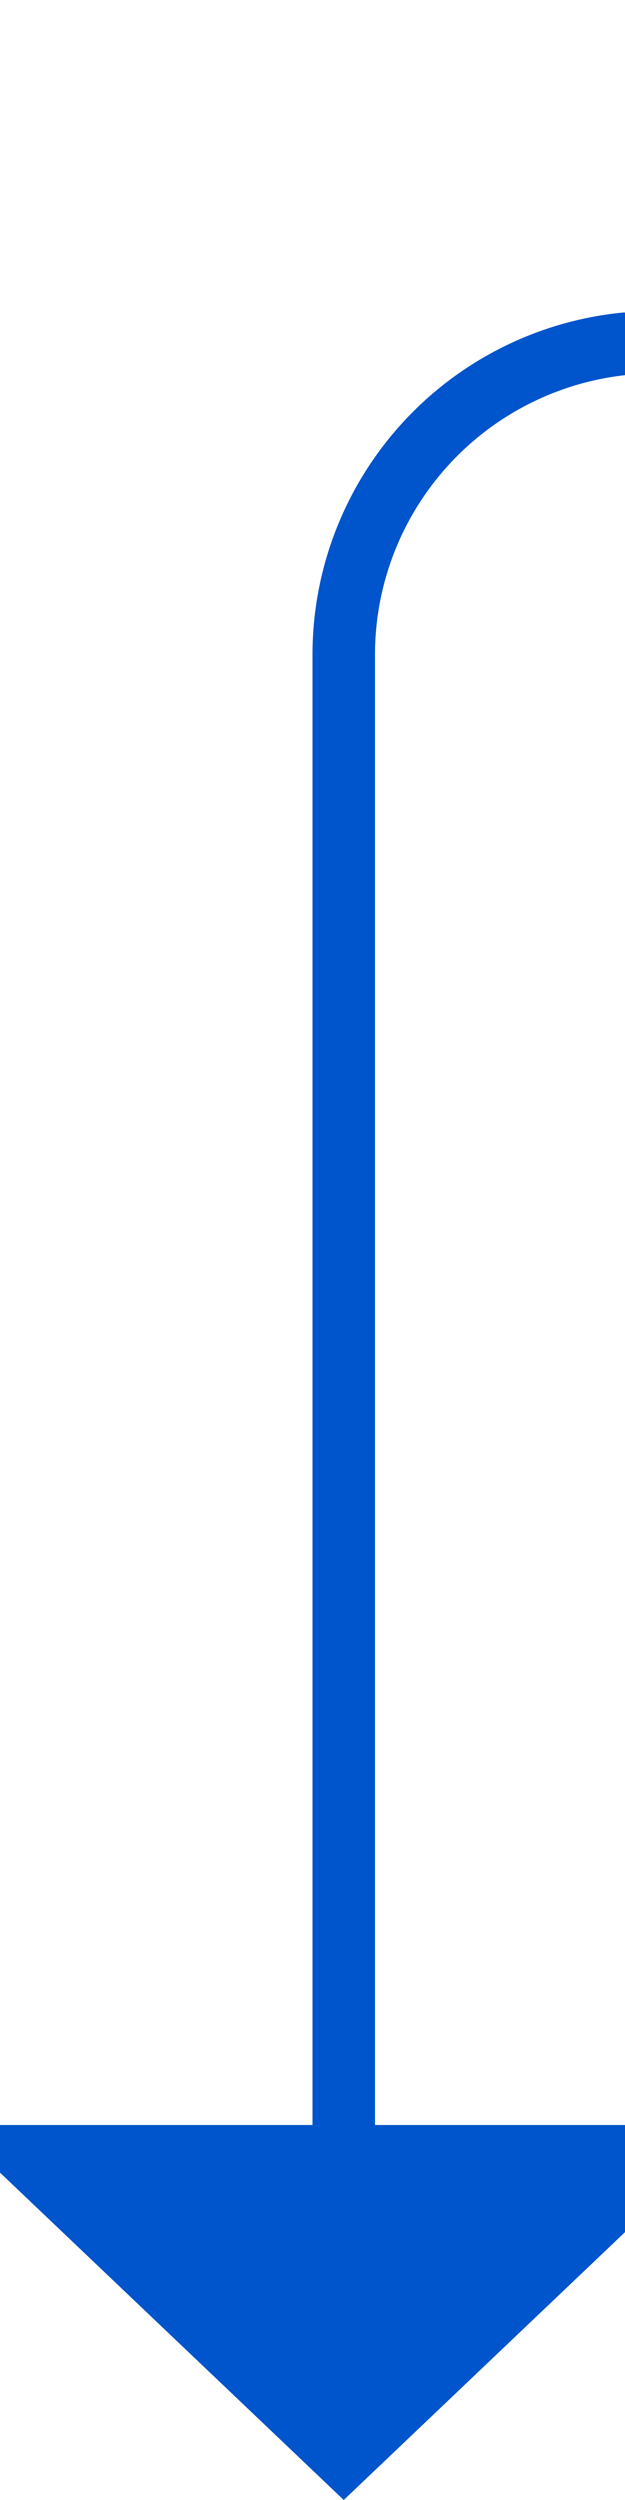 ﻿<?xml version="1.0" encoding="utf-8"?>
<svg version="1.1" xmlns:xlink="http://www.w3.org/1999/xlink" width="10px" height="40px" preserveAspectRatio="xMidYMin meet" viewBox="984 1035  8 40" xmlns="http://www.w3.org/2000/svg">
  <path d="M 1713.5 1021  L 1713.5 1035  A 5 5 0 0 1 1708.5 1040.5 L 993 1040.5  A 5 5 0 0 0 988.5 1045.5 L 988.5 1070  " stroke-width="1" stroke="#0054cc" fill="none" />
  <path d="M 1713.5 1020  A 3 3 0 0 0 1710.5 1023 A 3 3 0 0 0 1713.5 1026 A 3 3 0 0 0 1716.5 1023 A 3 3 0 0 0 1713.5 1020 Z M 982.2 1069  L 988.5 1075  L 994.8 1069  L 982.2 1069  Z " fill-rule="nonzero" fill="#0054cc" stroke="none" />
</svg>